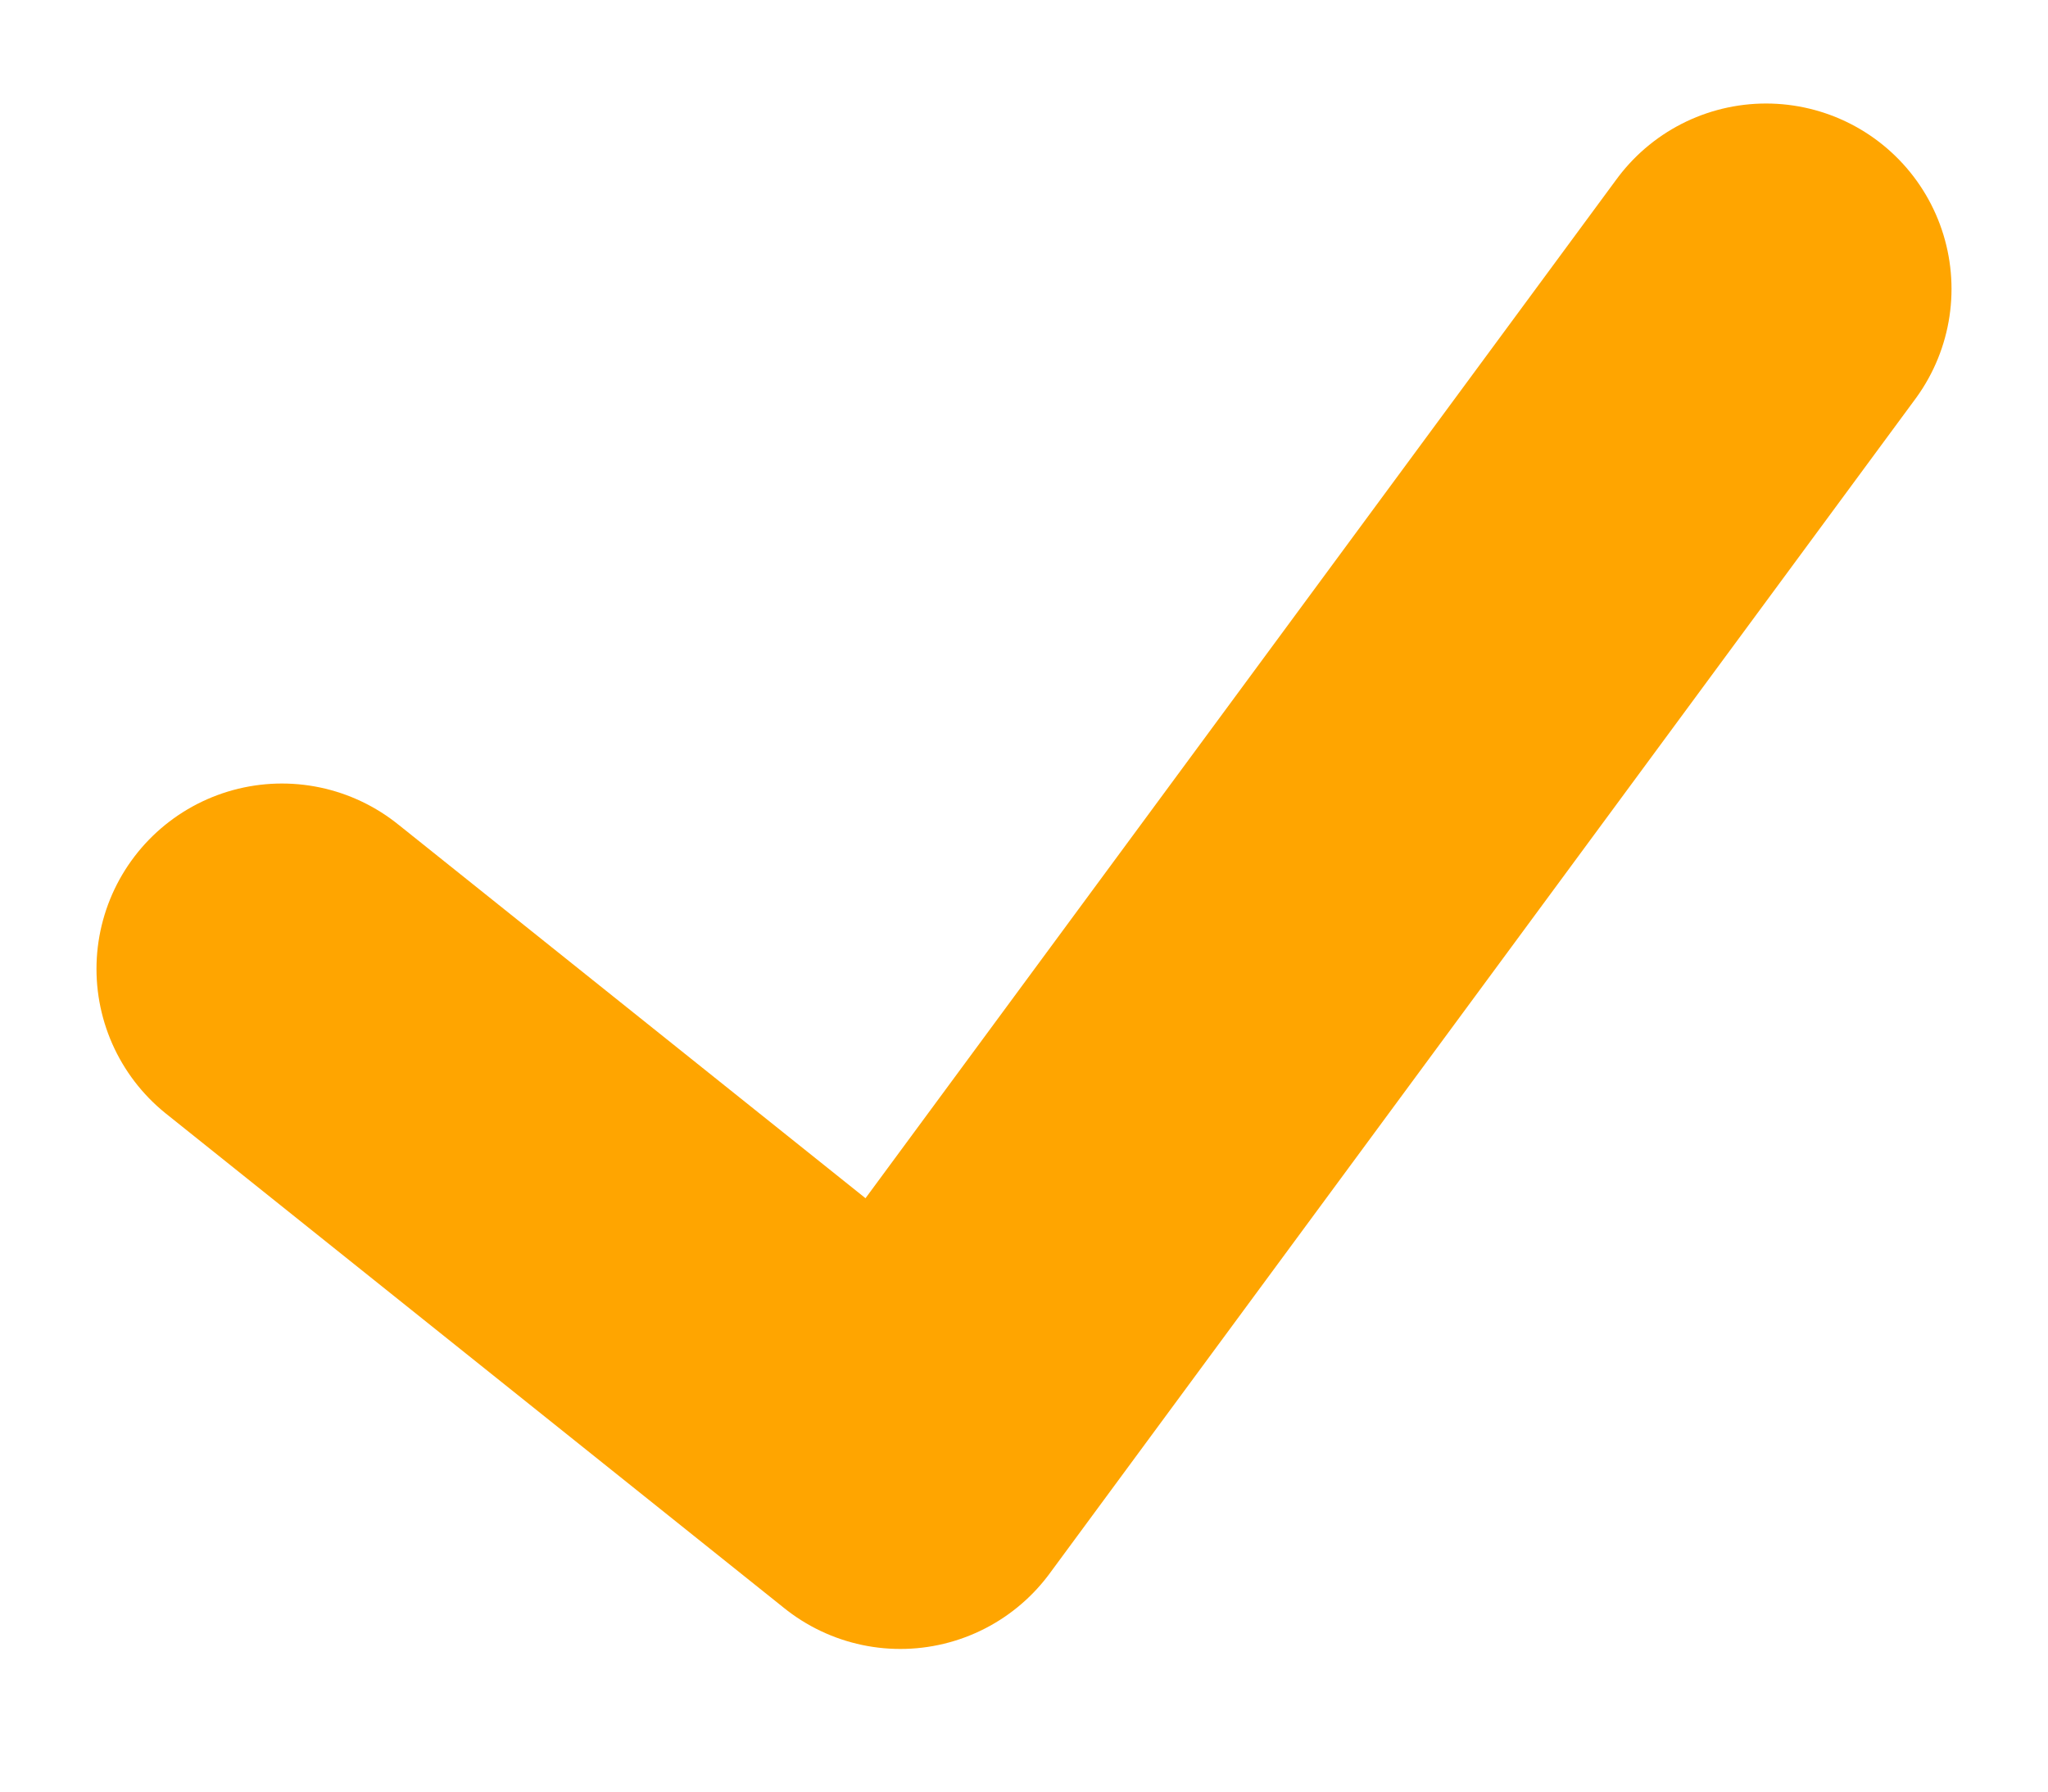 <svg xmlns="http://www.w3.org/2000/svg" width="16" height="14" viewBox="0 0 18 14"><g><g><path fill="none" stroke="rgb(255, 165, 0)" stroke-linecap="round" stroke-linejoin="round" stroke-miterlimit="50" stroke-width="3.26" d="M15.522 1.665v0L7.913 11.991v0L2.478 7.643v0"/></g></g></svg>